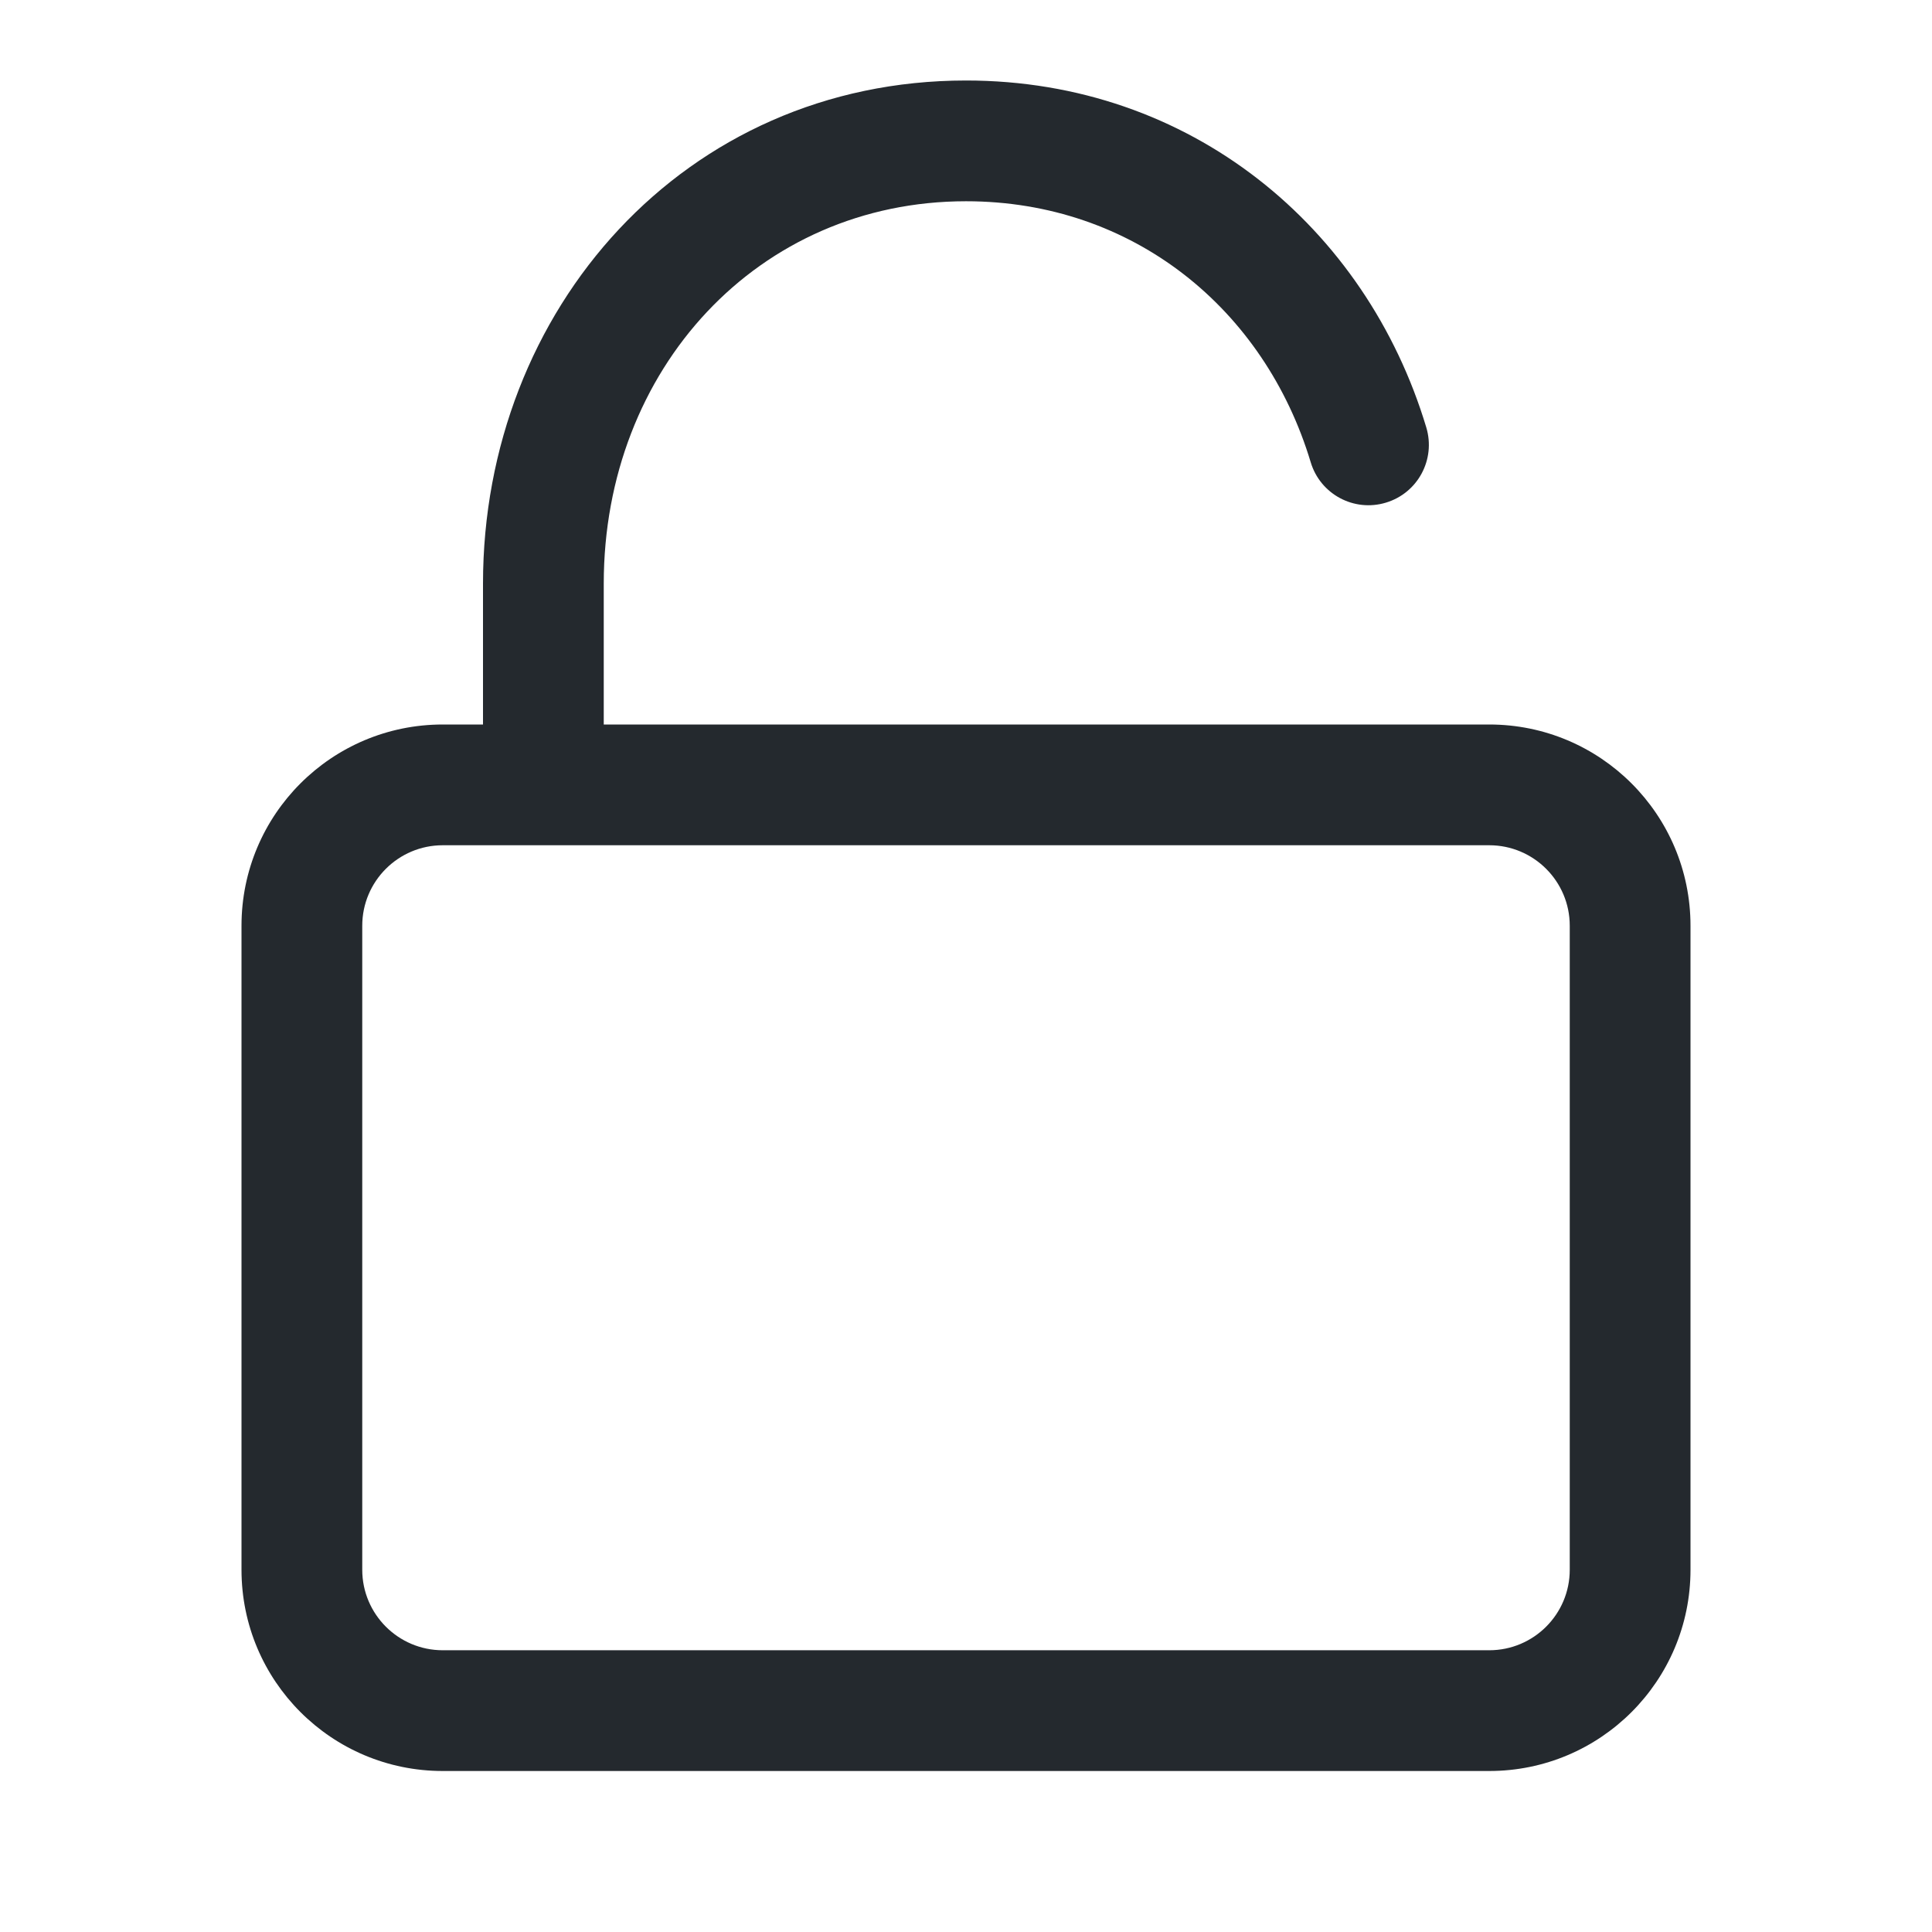 <svg width="24" height="24" viewBox="0 0 24 24" fill="none" xmlns="http://www.w3.org/2000/svg">
<path fill-rule="evenodd" clip-rule="evenodd" d="M7.5 7.25C7.5 4.58 9.422 2.5 12 2.5C14.079 2.5 15.71 3.841 16.282 5.742C16.401 6.139 16.819 6.364 17.216 6.244C17.613 6.125 17.837 5.707 17.718 5.31C16.971 2.825 14.792 1 12 1C8.503 1 6 3.845 6 7.25V9H5.5C4.119 9 3 10.119 3 11.5V19.5C3 20.881 4.119 22 5.5 22H18.5C19.881 22 21 20.881 21 19.5V11.5C21 10.119 19.881 9 18.5 9H7.5V7.25ZM4.5 11.5C4.5 10.948 4.948 10.5 5.5 10.5H18.5C19.052 10.5 19.5 10.948 19.5 11.5V19.5C19.5 20.052 19.052 20.5 18.5 20.5H5.5C4.948 20.5 4.5 20.052 4.5 19.5V11.5Z" fill="#24292E"/>
</svg>
